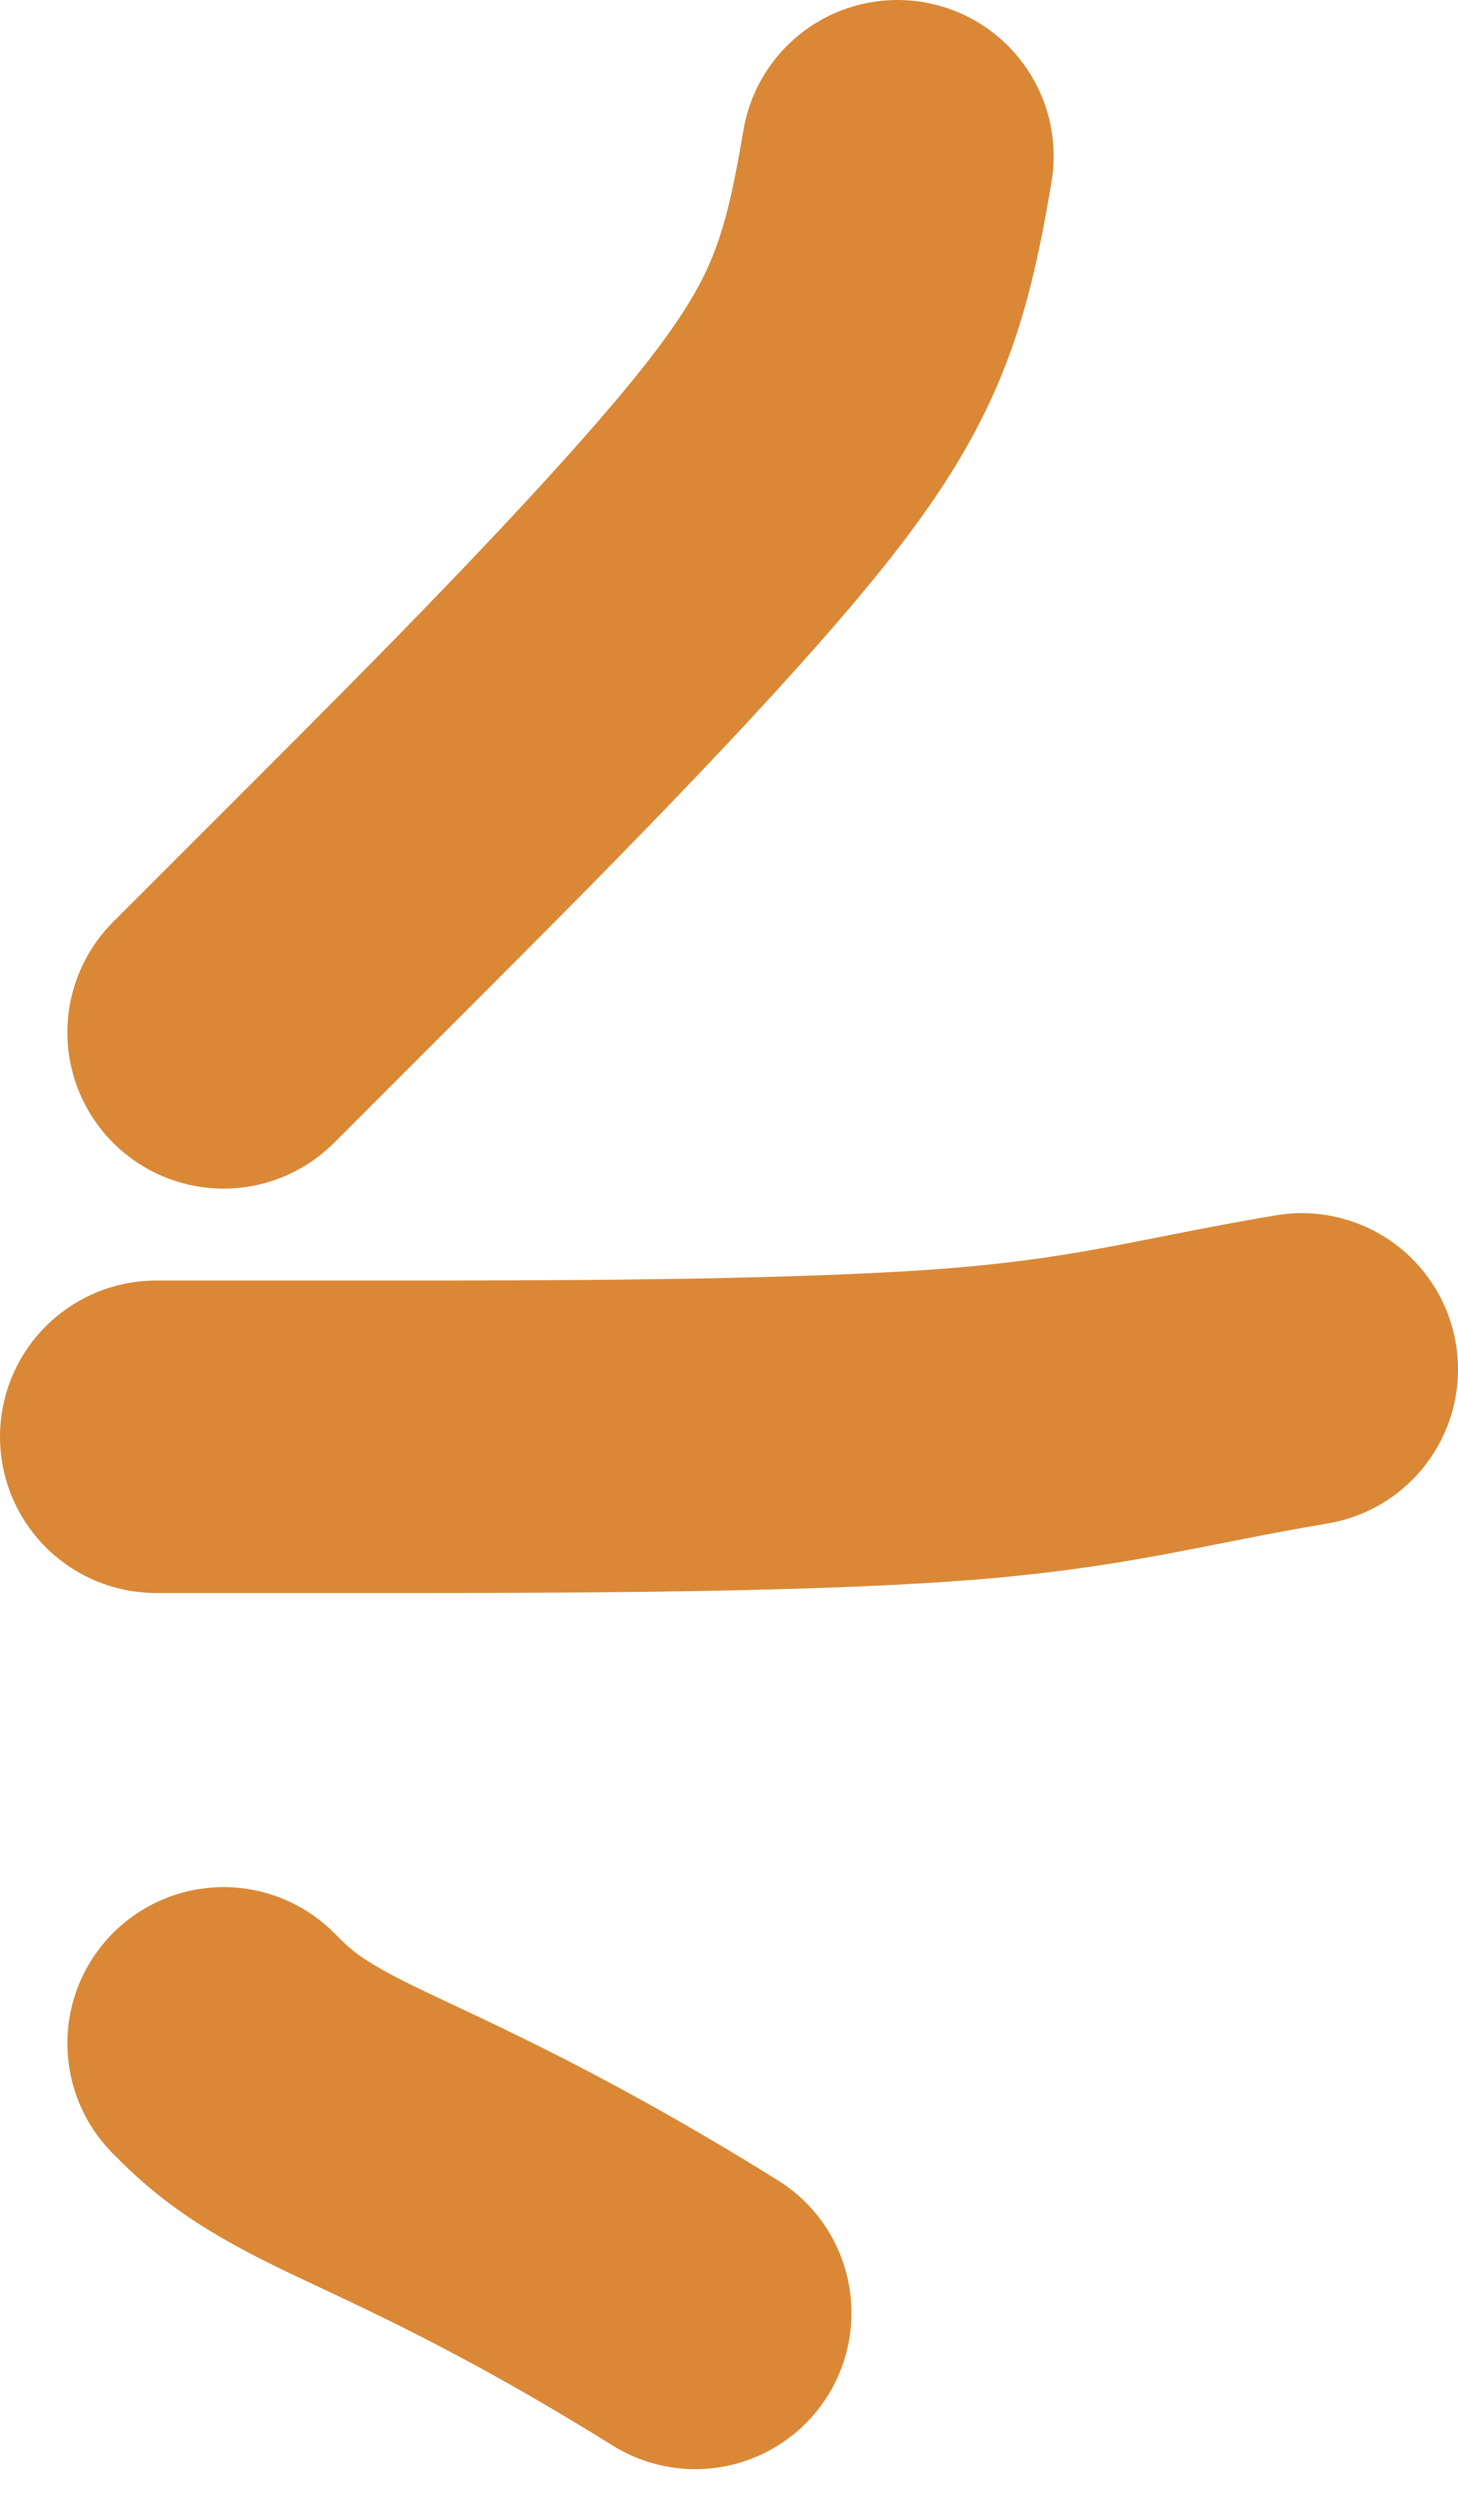 <svg width="28" height="48" viewBox="0 0 28 48" fill="none" xmlns="http://www.w3.org/2000/svg">
<path d="M4.294 39.235C4.721 39.662 5.148 40.089 6.436 40.736C7.723 41.383 9.858 42.237 13.352 44.411" stroke="#DA8836" stroke-width="6" stroke-linecap="round"/>
<path d="M3 27.588C3.854 27.588 4.708 27.588 7.497 27.588C10.286 27.588 14.983 27.588 18.044 27.374C21.104 27.161 22.385 26.734 25 26.294" stroke="#DA8836" stroke-width="6" stroke-linecap="round"/>
<path d="M4.294 19.823C4.721 19.396 5.148 18.969 7.076 17.041C9.004 15.113 12.421 11.696 14.394 9.296C16.368 6.895 16.795 5.614 17.235 3" stroke="#DA8836" stroke-width="6" stroke-linecap="round"/>
</svg>
